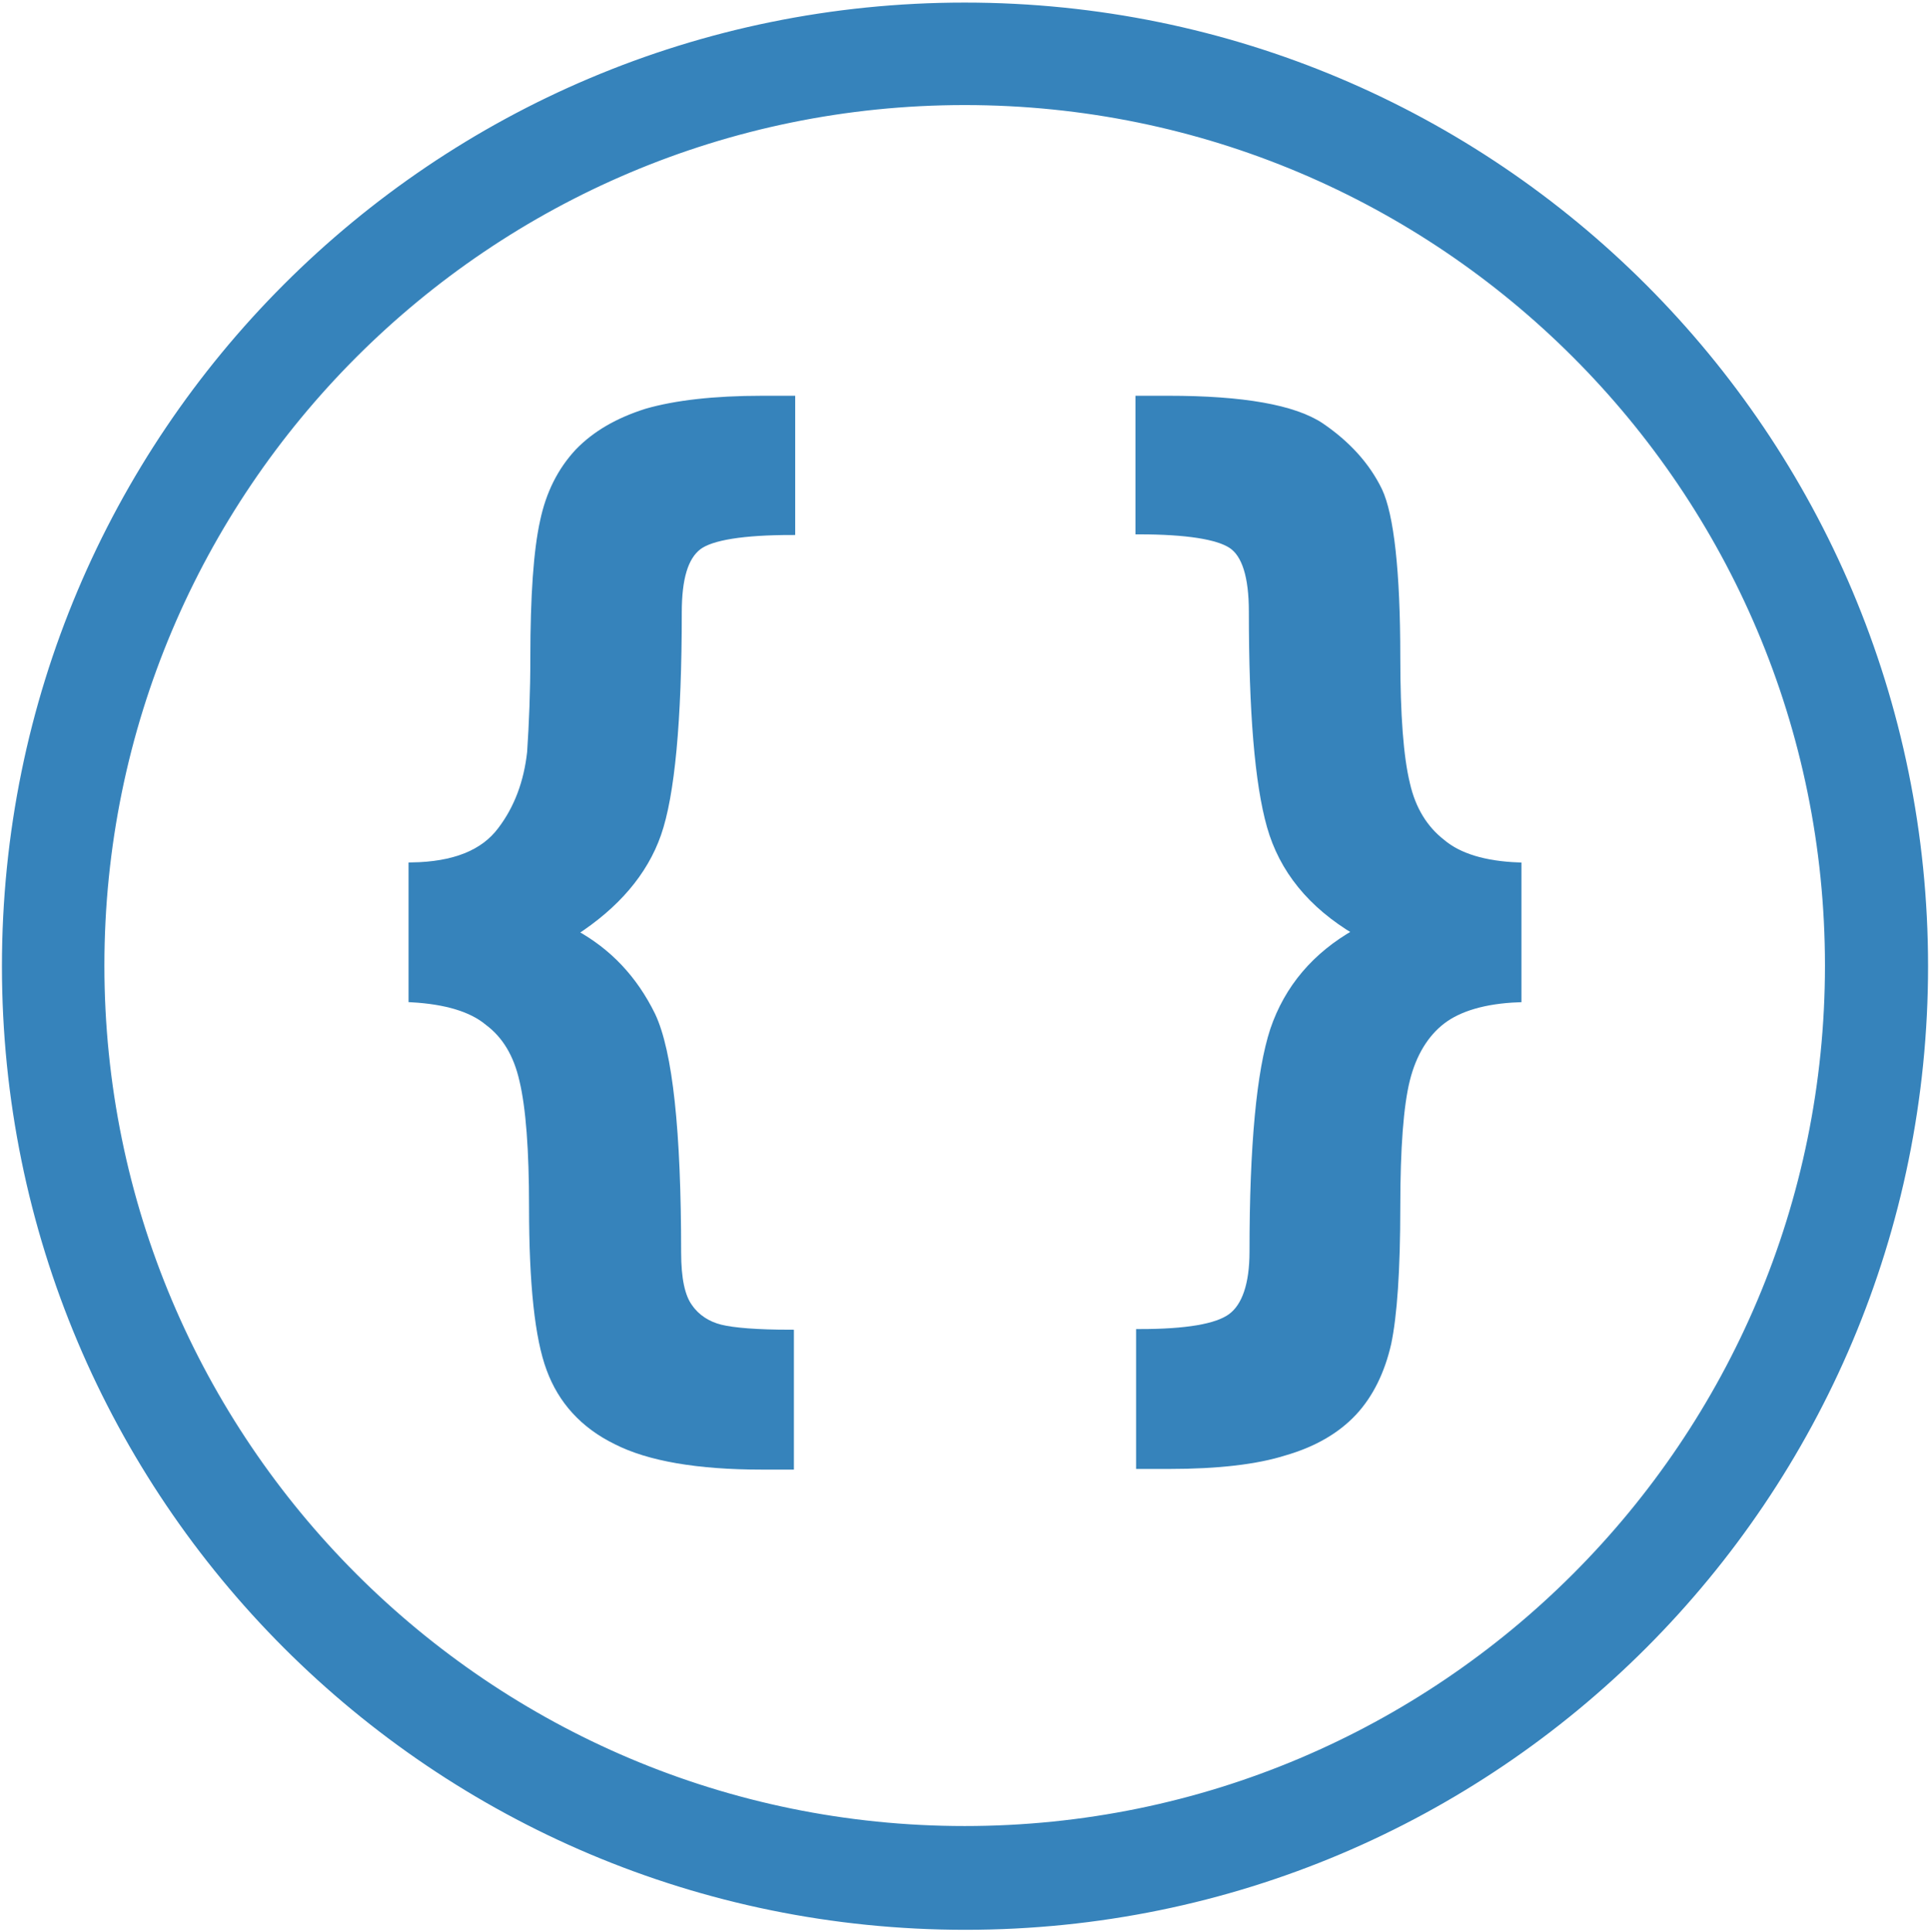 <?xml version="1.0" encoding="utf-8"?>
<!-- Generator: Adobe Illustrator 19.1.0, SVG Export Plug-In . SVG Version: 6.00 Build 0)  -->
<svg version="1.2" baseProfile="tiny" xmlns="http://www.w3.org/2000/svg" xmlns:xlink="http://www.w3.org/1999/xlink" x="0px"
	 y="0px" viewBox="0 0 299.5 299.7" xml:space="preserve">
<g id="Calque_1" display="none">
</g>
<g id="code">
	<path fill="#3683BB" stroke="#3683BB" stroke-miterlimit="10" d="M149.7,0.9C67.4,0.9,0.8,67.5,0.8,149.9s66.6,149,149,149
		s148.9-66.7,148.9-149S232.1,0.9,149.7,0.9z M149.7,283.8c-74,0-134-60-134-134s60-134,134-134s134,60,134,134
		S223.7,283.8,149.7,283.8z"/>
	<g>
		<path fill="#3683BB" stroke="#3683BB" stroke-miterlimit="10" d="M63.9,155v-20.7c6.5-0.1,11.1-1.9,13.8-5.5
			c2.6-3.4,4.1-7.5,4.6-12.1c0.3-4.5,0.5-9.4,0.5-14.7c0-9.5,0.5-16.6,1.5-21.1c0.9-4.3,2.7-7.9,5.4-10.8c2.7-2.8,6.2-4.8,10.6-6.2
			c4.5-1.3,10.5-2,18-2h4.6v20.6c-7.6,0-12.5,0.8-14.5,2.3c-2.1,1.6-3.1,4.9-3.1,10.2c0,16.9-1.1,28.4-3.2,34.4
			c-2.1,6-6.5,11.1-13,15.3c5.3,2.9,9.3,7.1,12.1,12.8c2.7,5.7,4,18,4,36.8c0,4.1,0.6,6.9,1.8,8.5c1.1,1.6,2.8,2.7,4.8,3.2
			s5.7,0.8,10.9,0.8v20.7h-4.5c-9.9,0-17.5-1.3-22.6-3.9c-5.1-2.5-8.5-6.3-10.3-11.2c-1.8-4.8-2.7-13.2-2.7-25.1
			c0-9-0.5-15.5-1.5-19.7c-0.9-4-2.7-7-5.4-9C73.2,156.5,69.2,155.3,63.9,155z"/>
		<path fill="#3683BB" stroke="#3683BB" stroke-miterlimit="10" d="M235.6,134.3V155c-5.2,0.2-9.2,1.4-11.8,3.4s-4.5,5.1-5.5,9.1
			s-1.5,10.6-1.5,19.7c0,9.9-0.5,16.9-1.4,21.2c-1,4.4-2.8,8-5.3,10.7c-2.6,2.8-6.2,4.9-10.7,6.2c-4.4,1.4-10.4,2.1-18,2.1h-4.6
			v-20.7c7.3,0,12-0.8,14.2-2.4c2.2-1.6,3.4-5,3.4-10.1c0-16.5,1.1-28,3.2-34.4c2.2-6.5,6.5-11.6,12.9-15.2
			c-7.1-4.2-11.5-9.7-13.4-16.4c-1.9-6.7-2.8-17.8-2.8-33.3c0-5.5-1.1-8.9-3.2-10.3c-2.1-1.4-6.9-2.2-14.4-2.2V61.9h4.6
			c11.6,0,19.5,1.4,23.7,4.2c4.1,2.8,7.1,6.1,9,10c1.8,3.8,2.8,12.5,2.8,25.8c0,9.1,0.5,15.6,1.5,19.7c0.9,4,2.8,7,5.5,9.1
			C226.4,132.9,230.4,134.1,235.6,134.3z"/>
	</g>
</g>
<g id="graph" display="none">
	<path display="inline" fill="#6EAFD4" stroke="#6EAFD4" stroke-width="2" stroke-miterlimit="10" d="M719.9-1.8
		c-83.8,0-151.7,67.9-151.7,151.7s67.9,151.7,151.7,151.7s151.7-67.9,151.7-151.7S803.8-1.8,719.9-1.8z M719.9,286.4
		c-75.4,0-136.5-61.1-136.5-136.5S644.6,13.4,719.9,13.4s136.5,61.1,136.5,136.5S795.3,286.4,719.9,286.4z"/>
	<path display="inline" fill="#6EAFD4" stroke="#6EAFD4" stroke-width="4" stroke-miterlimit="10" d="M787.9,116.7
		c-5.7,0-10.3,4-11.7,9.2h-19.2L783.3,91c1.4,0.6,3,0.9,4.7,0.9c6.8,0,12.4-5.5,12.4-12.4c0-6.9-5.5-12.4-12.4-12.4
		c-6.8,0-12.4,5.5-12.4,12.4c0,2.9,1.1,5.4,2.8,7.6l-29,38.9h-23.7c-1.4-5.3-6-9.2-11.7-9.2c-6.8,0-12.4,5.5-12.4,12.4
		c0,3,1.2,5.7,3,7.8l-22.8,32l-17.3-3.4c-0.4-6.5-5.7-11.7-12.2-11.7c-6.8,0-12.4,5.5-12.4,12.4c0,6.8,5.5,12.4,12.4,12.4
		c4.9,0,9-2.9,11-7l14.6,2.9l-21.2,29.7c-1.4-0.5-2.8-0.9-4.4-0.9c-6.8,0-12.4,5.5-12.4,12.4c0,6.9,5.5,12.4,12.4,12.4
		c6.9,0,12.4-5.5,12.4-12.4c0-3-1.2-5.7-3-7.8l22.9-32l17.3,3.4c0.4,6.5,5.7,11.6,12.2,11.6c6.8,0,12.4-5.5,12.4-12.4
		c0-2.9-1.1-5.4-2.8-7.6l29.1-38.7h23.7c1.4,5.3,6,9.2,11.7,9.2c6.8,0,12.4-5.5,12.4-12.4C800.2,122.2,794.7,116.7,787.9,116.7z
		 M718.5,167c-1.4-0.6-3-0.9-4.7-0.9c-4.9,0-9,2.9-11,7l-14.6-2.9l21.2-29.7c1.4,0.5,2.8,0.9,4.4,0.9c5.7,0,10.3-4,11.7-9.2h19.2
		L718.5,167z"/>
</g>
<g id="bd" display="none">
	<path display="inline" fill="#FB8D46" stroke="#FB8D46" stroke-miterlimit="10" d="M149.8,604.8c-81.2,0-147,65.8-147,147
		s65.8,147,147,147s147-65.8,147-147S231,604.8,149.8,604.8z M149.8,884.1c-73.1,0-132.2-59.3-132.2-132.3s59.2-132.3,132.2-132.3
		s132.3,59.3,132.3,132.3S222.9,884.1,149.8,884.1z"/>
	<path display="inline" fill="#FB8D46" d="M94.5,736.6c15,3.5,35.1,5.7,57.1,5.7c34,0,63.3-5.2,76.8-12.5l4.4-29.3
		c-15.1,5-40.8,8.5-70.1,8.5c-46.4,0-84-8.5-84-18.9c0-10.4,37.7-18.9,84-18.9c20.7,0,39.6,1.7,54.3,4.4c-15.5-4.6-39.7-7.6-67-7.6
		c-46.8,0-84.8,8.8-84.8,19.6c0,0.2,0,0.5,0.1,0.8l5.9,39.2c2.9,2.2,7.2,4.3,12.5,6.1c-6.8,2.6-10.6,5.7-10.6,9c0,0.2,0,0.4,0.1,0.7
		l5.3,35.3c3.1,2.4,7.9,4.7,14.1,6.8c-8.3,2.6-13.1,5.9-13.1,9.4c0,0.2,0,0.4,0.1,0.6l4.9,28.1c9.2,7.1,35.4,16.3,66.3,16.3
		c28.1,0,51.2-6.3,62.4-12.4l4.7-27.4c-12.4,4.2-39.9,12.2-64.1,12.2c-38.4,0-63.2-7-63.2-15.5c0-3.2,4.3-6.1,11.6-8.6
		c13.3,3.4,30.3,5.8,49,5.8c30.7,0,57.2-6.8,69.4-13.4l3.7-29.5c-13.6,4.6-36.9,10.7-63.2,10.7c-41.9,0-75.9-7.6-75.9-17
		C85.3,741.8,88.6,739,94.5,736.6z M206.6,717.4c1.4-2.7,4-4.1,5.7-3.2c1.7,0.9,2,3.8,0.5,6.5c-1.4,2.7-4,4.1-5.7,3.2
		C205.5,723.1,205.2,720.1,206.6,717.4z M206.6,815.2c1.4-2.7,4-4.1,5.7-3.2c1.7,0.9,2,3.8,0.5,6.5c-1.5,2.7-4,4.1-5.7,3.2
		C205.5,820.8,205.2,817.9,206.6,815.2z M206.6,768.2c1.4-2.7,4-4.1,5.7-3.2c1.7,0.9,2,3.8,0.5,6.5c-1.5,2.7-4,4.1-5.7,3.2
		C205.5,773.9,205.2,770.9,206.6,768.2z"/>
</g>
<g id="ml" display="none">
	<path display="inline" fill="#E45621" stroke="#E45621" stroke-miterlimit="10" d="M744.6,615.7c-82.3,0-148.9,66.6-148.9,149
		s66.6,149,149,149s148.9-66.7,148.9-149S827,615.7,744.6,615.7z M744.6,898.6c-74,0-134-60-134-134s60-134,134-134s134,60,134,134
		S818.6,898.6,744.6,898.6z"/>
	<g display="inline">
		<path fill="#E45621" d="M852.1,809.1H769v1.3v0.4v0.4c0,0.8-0.9,1.5-2.1,1.5h-47.3c-1.2,0-2.1-0.7-2.1-1.5v-0.4v-0.4v-1.3h-80.4
			h-9.6v6.7v1.7v1.6c0,3.8,4.3,6.7,9.6,6.7h215c5.3,0,9.6-3.1,9.6-6.7v-1.6v-1.7v-6.7H852.1z"/>
	</g>
	<g display="inline">
		<path fill="#E45621" d="M818,677.5H671.3c-10,0-18.1,8.2-18.1,18.1v38.9v54.2v12.9c0,1.4,1.2,2.6,2.6,2.6h12.9h151.9h12.9
			c1.4,0,2.6-1.2,2.6-2.6v-12.9v-54.2v-38.9C836.2,685.7,828,677.5,818,677.5z M762.4,751.9l-6.6,1.6c-0.1,1.6-0.4,3.2-0.9,4.8
			l5.5,3.9c0.3,0.3,0.6,0.8,0.3,1.4c-0.5,1-1,2.1-1.5,3.1c-0.2,0.5-0.8,0.7-1.3,0.6l-6.4-1.9c-0.9,1.3-2,2.5-3.2,3.7l2.8,6.1
			c0.2,0.4,0.1,1-0.4,1.3l-2.8,1.9c-0.5,0.3-1,0.2-1.4-0.2l-4.6-4.9c-1.5,0.7-3,1.2-4.6,1.6l-0.6,6.7c0,0.4-0.4,0.9-1,1
			c-1.1,0.1-2.3,0.2-3.4,0.2c-0.5,0-1-0.3-1.1-0.8l-1.6-6.5c-1.6-0.1-3.2-0.5-4.8-0.9l-3.9,5.5c-0.3,0.3-0.8,0.6-1.4,0.3
			c-1-0.5-2.1-1-3.1-1.5c-0.5-0.2-0.7-0.8-0.6-1.3l1.9-6.4c-1.3-0.9-2.6-2-3.7-3.2l-6.1,2.8c-0.4,0.2-1,0.1-1.3-0.4l-1.9-2.8
			c-0.3-0.5-0.2-1,0.2-1.4l4.9-4.6c-0.7-1.5-1.2-3-1.6-4.6l-6.7-0.6c-0.4,0-0.9-0.4-1-1c-0.1-1.1-0.2-2.3-0.2-3.4
			c0-0.5,0.3-1,0.8-1.1l6.5-1.6c0.1-1.6,0.5-3.2,0.9-4.8l-5.5-3.9c-0.3-0.3-0.6-0.8-0.3-1.3c0.5-1,1-2.1,1.5-3.1
			c0.2-0.5,0.8-0.7,1.3-0.6l6.4,1.9c0.9-1.3,2-2.5,3.2-3.7l-2.8-6.1c-0.2-0.4-0.1-1,0.4-1.3l2.8-1.9c0.5-0.3,1-0.2,1.4,0.2l4.6,4.9
			c1.5-0.7,3.1-1.2,4.6-1.6l0.6-6.7c0-0.4,0.4-0.9,1-1c1.1-0.1,2.3-0.2,3.4-0.2c0.5,0,1,0.3,1.1,0.8l1.6,6.5
			c1.6,0.1,3.2,0.5,4.8,0.9l3.9-5.5c0.3-0.3,0.8-0.7,1.4-0.4c1,0.5,2,1,3.1,1.5c0.5,0.2,0.7,0.8,0.6,1.3l-1.9,6.4
			c1.3,0.9,2.5,2,3.7,3.2l6.1-2.8c0.4-0.2,1-0.1,1.4,0.4l1.9,2.8c0.3,0.5,0.2,1-0.2,1.4l-4.9,4.6c0.7,1.5,1.2,3,1.6,4.6l6.7,0.6
			c0.4,0,1,0.4,1,1c0.1,1.1,0.2,2.3,0.2,3.4C763.3,751.4,762.9,751.8,762.4,751.9z M790.2,720.9c-0.2,1.1-0.4,2.3-0.7,3.4
			c-0.1,0.5-0.6,0.9-1.1,0.9l-6-0.2c-0.7,1.6-1.7,3.1-3,4.5l2.5,5.5c0.2,0.4,0.1,1-0.4,1.4l-2.8,1.9c-0.5,0.3-1,0.2-1.4-0.2
			l-4.2-4.4c-1.7,0.7-3.5,1-5.2,1.1l-2.1,5.7c-0.2,0.4-0.6,0.8-1.2,0.7c-1.1-0.2-2.3-0.4-3.4-0.7c-0.5-0.1-0.9-0.6-0.9-1.1l0.2-6
			c-1.6-0.7-3.1-1.7-4.5-3l-5.5,2.5c-0.4,0.2-1,0.1-1.4-0.4l-1.9-2.8c-0.3-0.5-0.2-1,0.2-1.4l4.3-4.1c-0.7-1.7-1-3.5-1.1-5.3
			l-5.7-2.1c-0.4-0.2-0.8-0.6-0.7-1.2c0.2-1.1,0.4-2.3,0.7-3.4c0.1-0.5,0.6-0.9,1.1-0.9l6,0.2c0.7-1.6,1.7-3.1,2.9-4.5l-2.5-5.5
			c-0.2-0.4-0.1-1,0.4-1.4l2.8-1.9c0.5-0.3,1-0.2,1.4,0.2l4.1,4.4c1.7-0.6,3.5-1,5.3-1.1l2.1-5.7c0.1-0.3,0.4-0.6,0.8-0.7
			c0.1,0,0.3,0,0.4,0c1.1,0.2,2.3,0.4,3.4,0.6c0.5,0.1,0.9,0.6,0.9,1.1l-0.2,6c1.6,0.7,3.1,1.7,4.5,3l5.5-2.5c0.4-0.2,1-0.1,1.3,0.4
			l1.9,2.8c0.3,0.5,0.2,1-0.2,1.4l-4.4,4.1c0.7,1.7,1,3.5,1.1,5.3l5.7,2.1C789.9,719.9,790.4,720.3,790.2,720.9z"/>
		<path fill="#E45621" d="M766.8,708.3c-1.8,0.1-3.5,0.7-5.1,1.8c-0.3,0.2-0.6,0.4-0.8,0.6c-4.2,3.6-4.6,9.9-1,14
			c3.6,4.2,9.9,4.6,14,1l0,0c4.1-3.6,4.6-9.9,1-14C772.8,709.3,769.7,708.2,766.8,708.3z"/>
		<path fill="#E45621" d="M730.8,734.8c-3,0.2-5.9,1.2-8.5,3c-0.5,0.3-0.9,0.7-1.3,1c-6.9,6-7.7,16.4-1.7,23.3
			c6,6.9,16.4,7.7,23.3,1.7l0.1-0.1c6.9-6,7.6-16.4,1.6-23.2C740.8,736.5,735.7,734.5,730.8,734.8z"/>
	</g>
</g>
<g id="typedemo" display="none">
	<g id="Calque_1_2_" display="inline">
		<g id="Calque_1_1_">
			<circle fill="#47494D" cx="444.5" cy="1338.5" r="153.1"/>
		</g>
	</g>
	<path display="inline" fill="#FFFFFF" d="M370.5,1377.1l31.7,31.7c0,0-46.9,30.5-54.5,22.9C340,1423.9,370.5,1377.1,370.5,1377.1z"
		/>
	<path display="inline" fill="#FFFFFF" d="M502.9,1353.9c-9.7,9.7-17.8,15.8-24.7,19.1c-15.7,44.8-58.9,57.3-58.9,57.3l-1.6-33.4
		c0,0-6.5,4-8.8,1.7c-6.7-6.7-21.4-21.4-28.2-28.2c-2.1-2.1,1.7-8.8,1.7-8.8l-33.4-1.7c0,0,12.8-45,59.8-59.8c0,0,9.5-13,18.5-22
		c19-19,103.6-49.4,115.2-37.8S521.9,1334.9,502.9,1353.9z M504.6,1276.5c-8.3-8.3-21.6-8.3-29.9,0c-8.3,8.3-8.3,21.6,0,29.9
		c8.3,8.3,21.6,8.3,29.9,0C512.9,1298.1,512.9,1284.7,504.6,1276.5z"/>
</g>
</svg>
